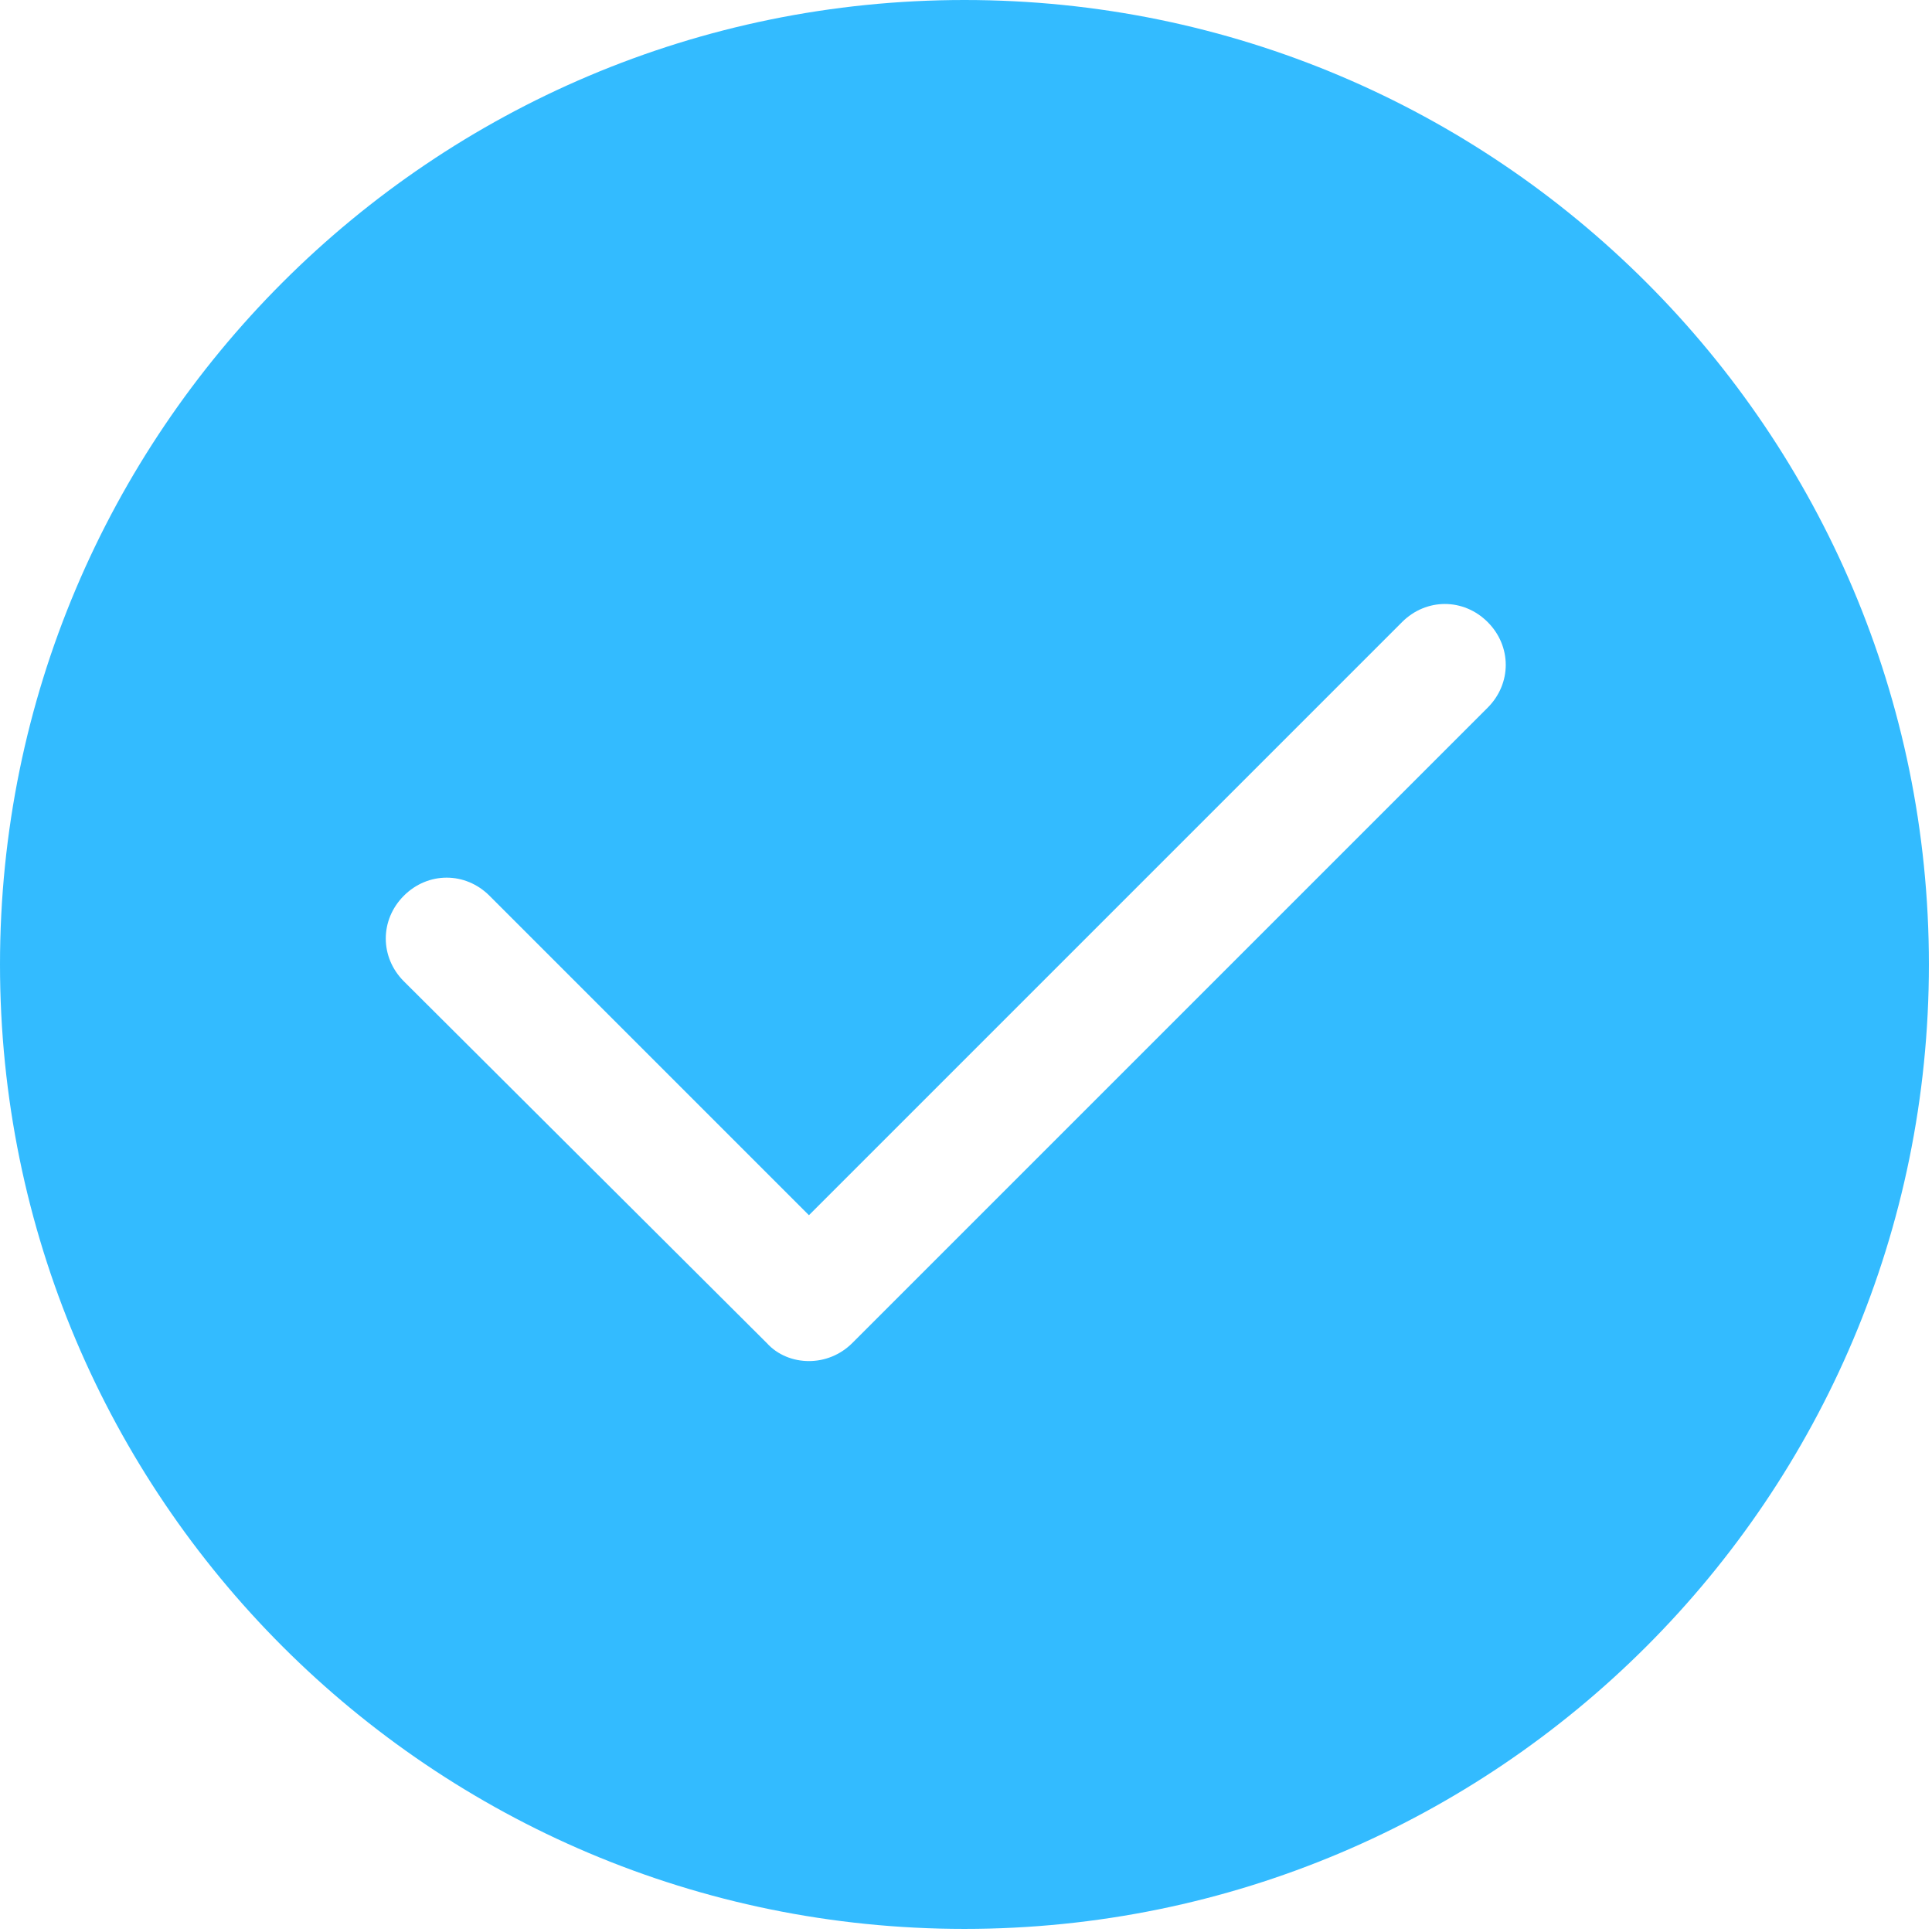 <?xml version="1.0" encoding="utf-8"?>
<!-- Generator: Adobe Illustrator 16.0.0, SVG Export Plug-In . SVG Version: 6.00 Build 0)  -->
<!DOCTYPE svg PUBLIC "-//W3C//DTD SVG 1.1//EN" "http://www.w3.org/Graphics/SVG/1.1/DTD/svg11.dtd">
<svg version="1.1" id="Layer_1" xmlns="http://www.w3.org/2000/svg" xmlns:xlink="http://www.w3.org/1999/xlink" x="0px" y="0px"
	 width="200px" height="200px" viewBox="0 0 200 200" enable-background="new 0 0 200 200" xml:space="preserve">
<g>
	<g transform="scale(0.195, 0.195)">
		<path fill="#33BBFF" d="M0,511.999c0,282.769,229.229,511.999,511.999,511.999s511.999-229.229,511.999-511.999
			S794.768,0,511.999,0S0,229.229,0,511.999z M429.439,722.558c-8.32,0-16.64-3.2-22.4-9.6l-192.64-192
			c-12.8-12.8-12.8-32.64,0-45.44c12.8-12.8,32.64-12.8,45.44,0l169.6,169.6l314.879-314.879c12.8-12.8,32.64-12.8,45.44,0
			s12.8,32.64,0,45.44L452.479,712.958C446.079,719.358,437.759,722.558,429.439,722.558z"/>
	</g>
</g>
</svg>
